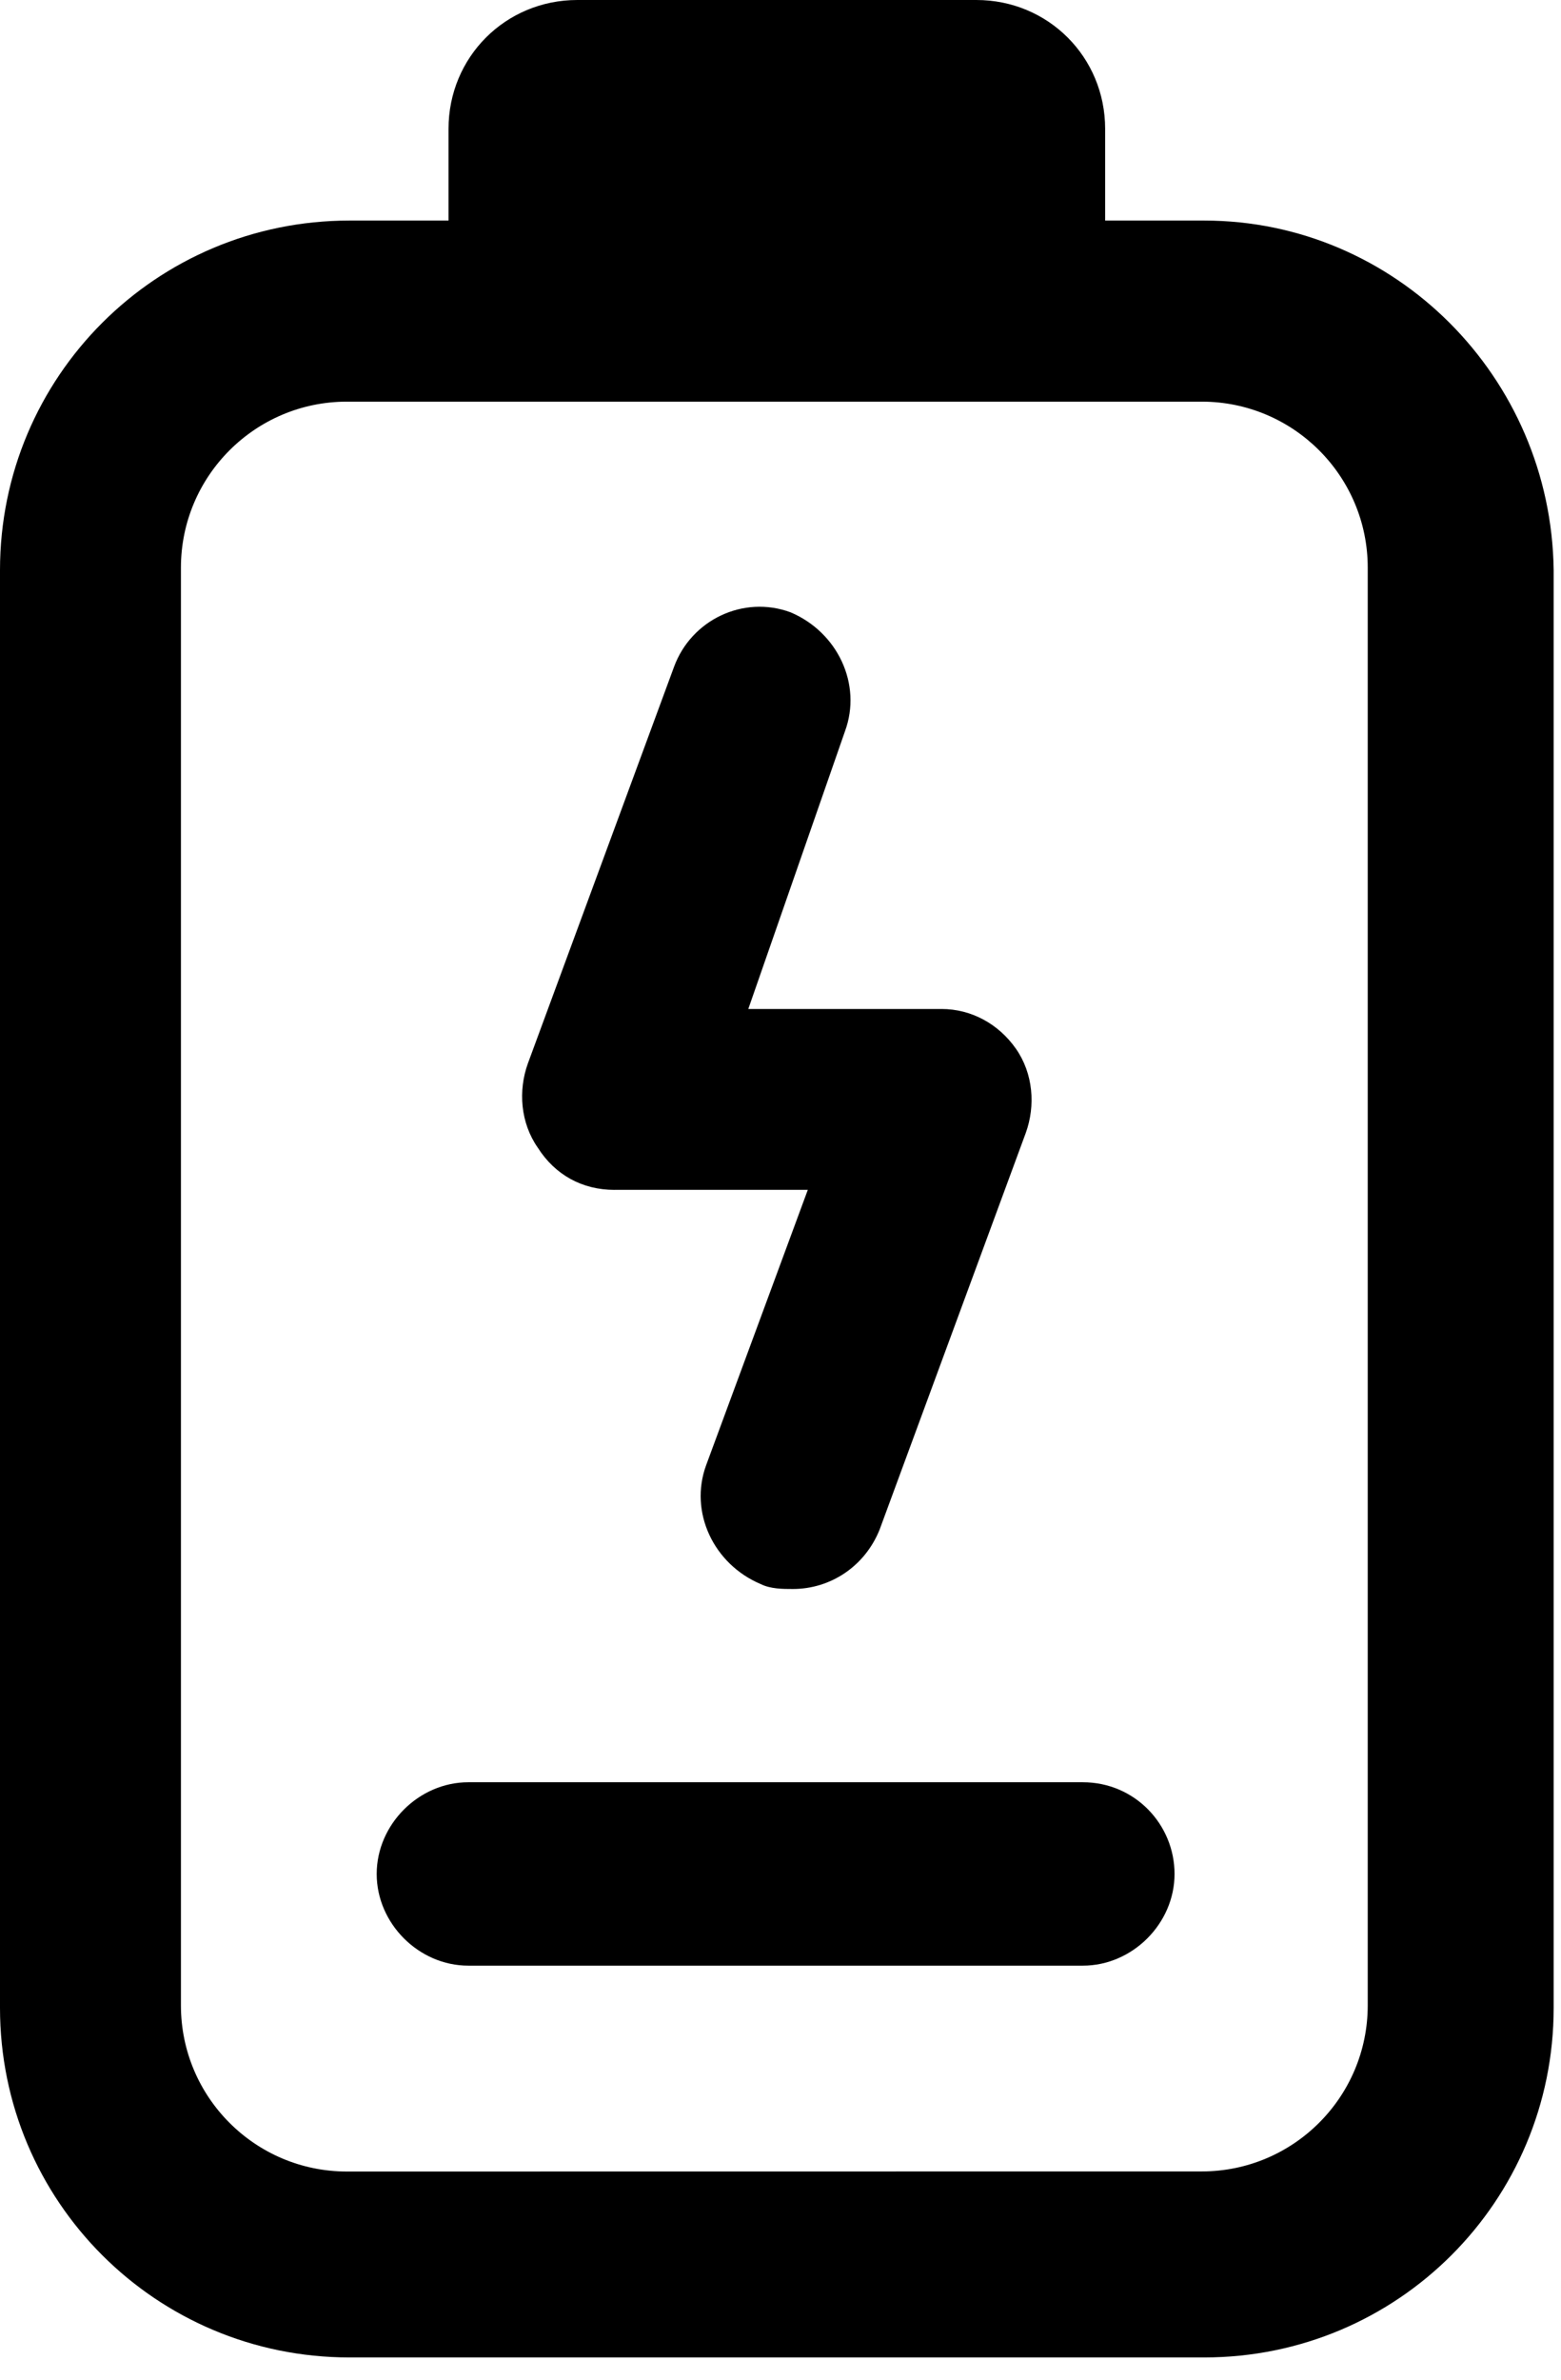 <svg width="63" height="96" viewBox="0 0 63 96" fill="none" xmlns="http://www.w3.org/2000/svg">
<path d="M24.802 48H32.602L28.501 59.102C27.802 61.001 28.802 63.102 30.7 63.903C31.098 64.102 31.598 64.102 32.001 64.102C33.501 64.102 34.899 63.204 35.501 61.704L41.399 45.704C41.797 44.602 41.7 43.306 41.001 42.306C40.301 41.306 39.2 40.704 38.001 40.704H30.2L34.102 29.501C34.801 27.602 33.801 25.501 31.903 24.7C30.005 24.001 27.903 25.001 27.204 26.899L21.305 42.899C20.907 44.001 21.005 45.298 21.704 46.298C22.403 47.399 23.501 48.001 24.802 48.001V48Z" fill="black"/>
<path d="M48.602 8.898H44.602V5.199C44.602 2.301 42.302 0 39.403 0H23.301C20.403 0 18.102 2.301 18.102 5.199V8.898H14.102C6.301 8.898 0 15.199 0 23V81C0 88.801 6.301 95.102 14.102 95.102H48.602C56.403 95.102 62.704 88.802 62.704 81V23C62.602 15.2 56.302 8.898 48.602 8.898H48.602ZM55.2 80.898C55.2 84.598 52.2 87.598 48.501 87.598L14.001 87.602C10.302 87.602 7.302 84.602 7.302 80.902V22.902C7.302 19.203 10.302 16.203 14.001 16.203H48.501C52.2 16.203 55.2 19.203 55.2 22.902V80.898Z" fill="black"/>
<path d="M43.699 71.898H18.902C16.902 71.898 15.203 73.598 15.203 75.598C15.203 77.598 16.902 79.297 18.902 79.297H43.703C45.703 79.297 47.403 77.598 47.403 75.598C47.403 73.602 45.801 71.898 43.699 71.898H43.699Z" fill="black"/>
</svg>
